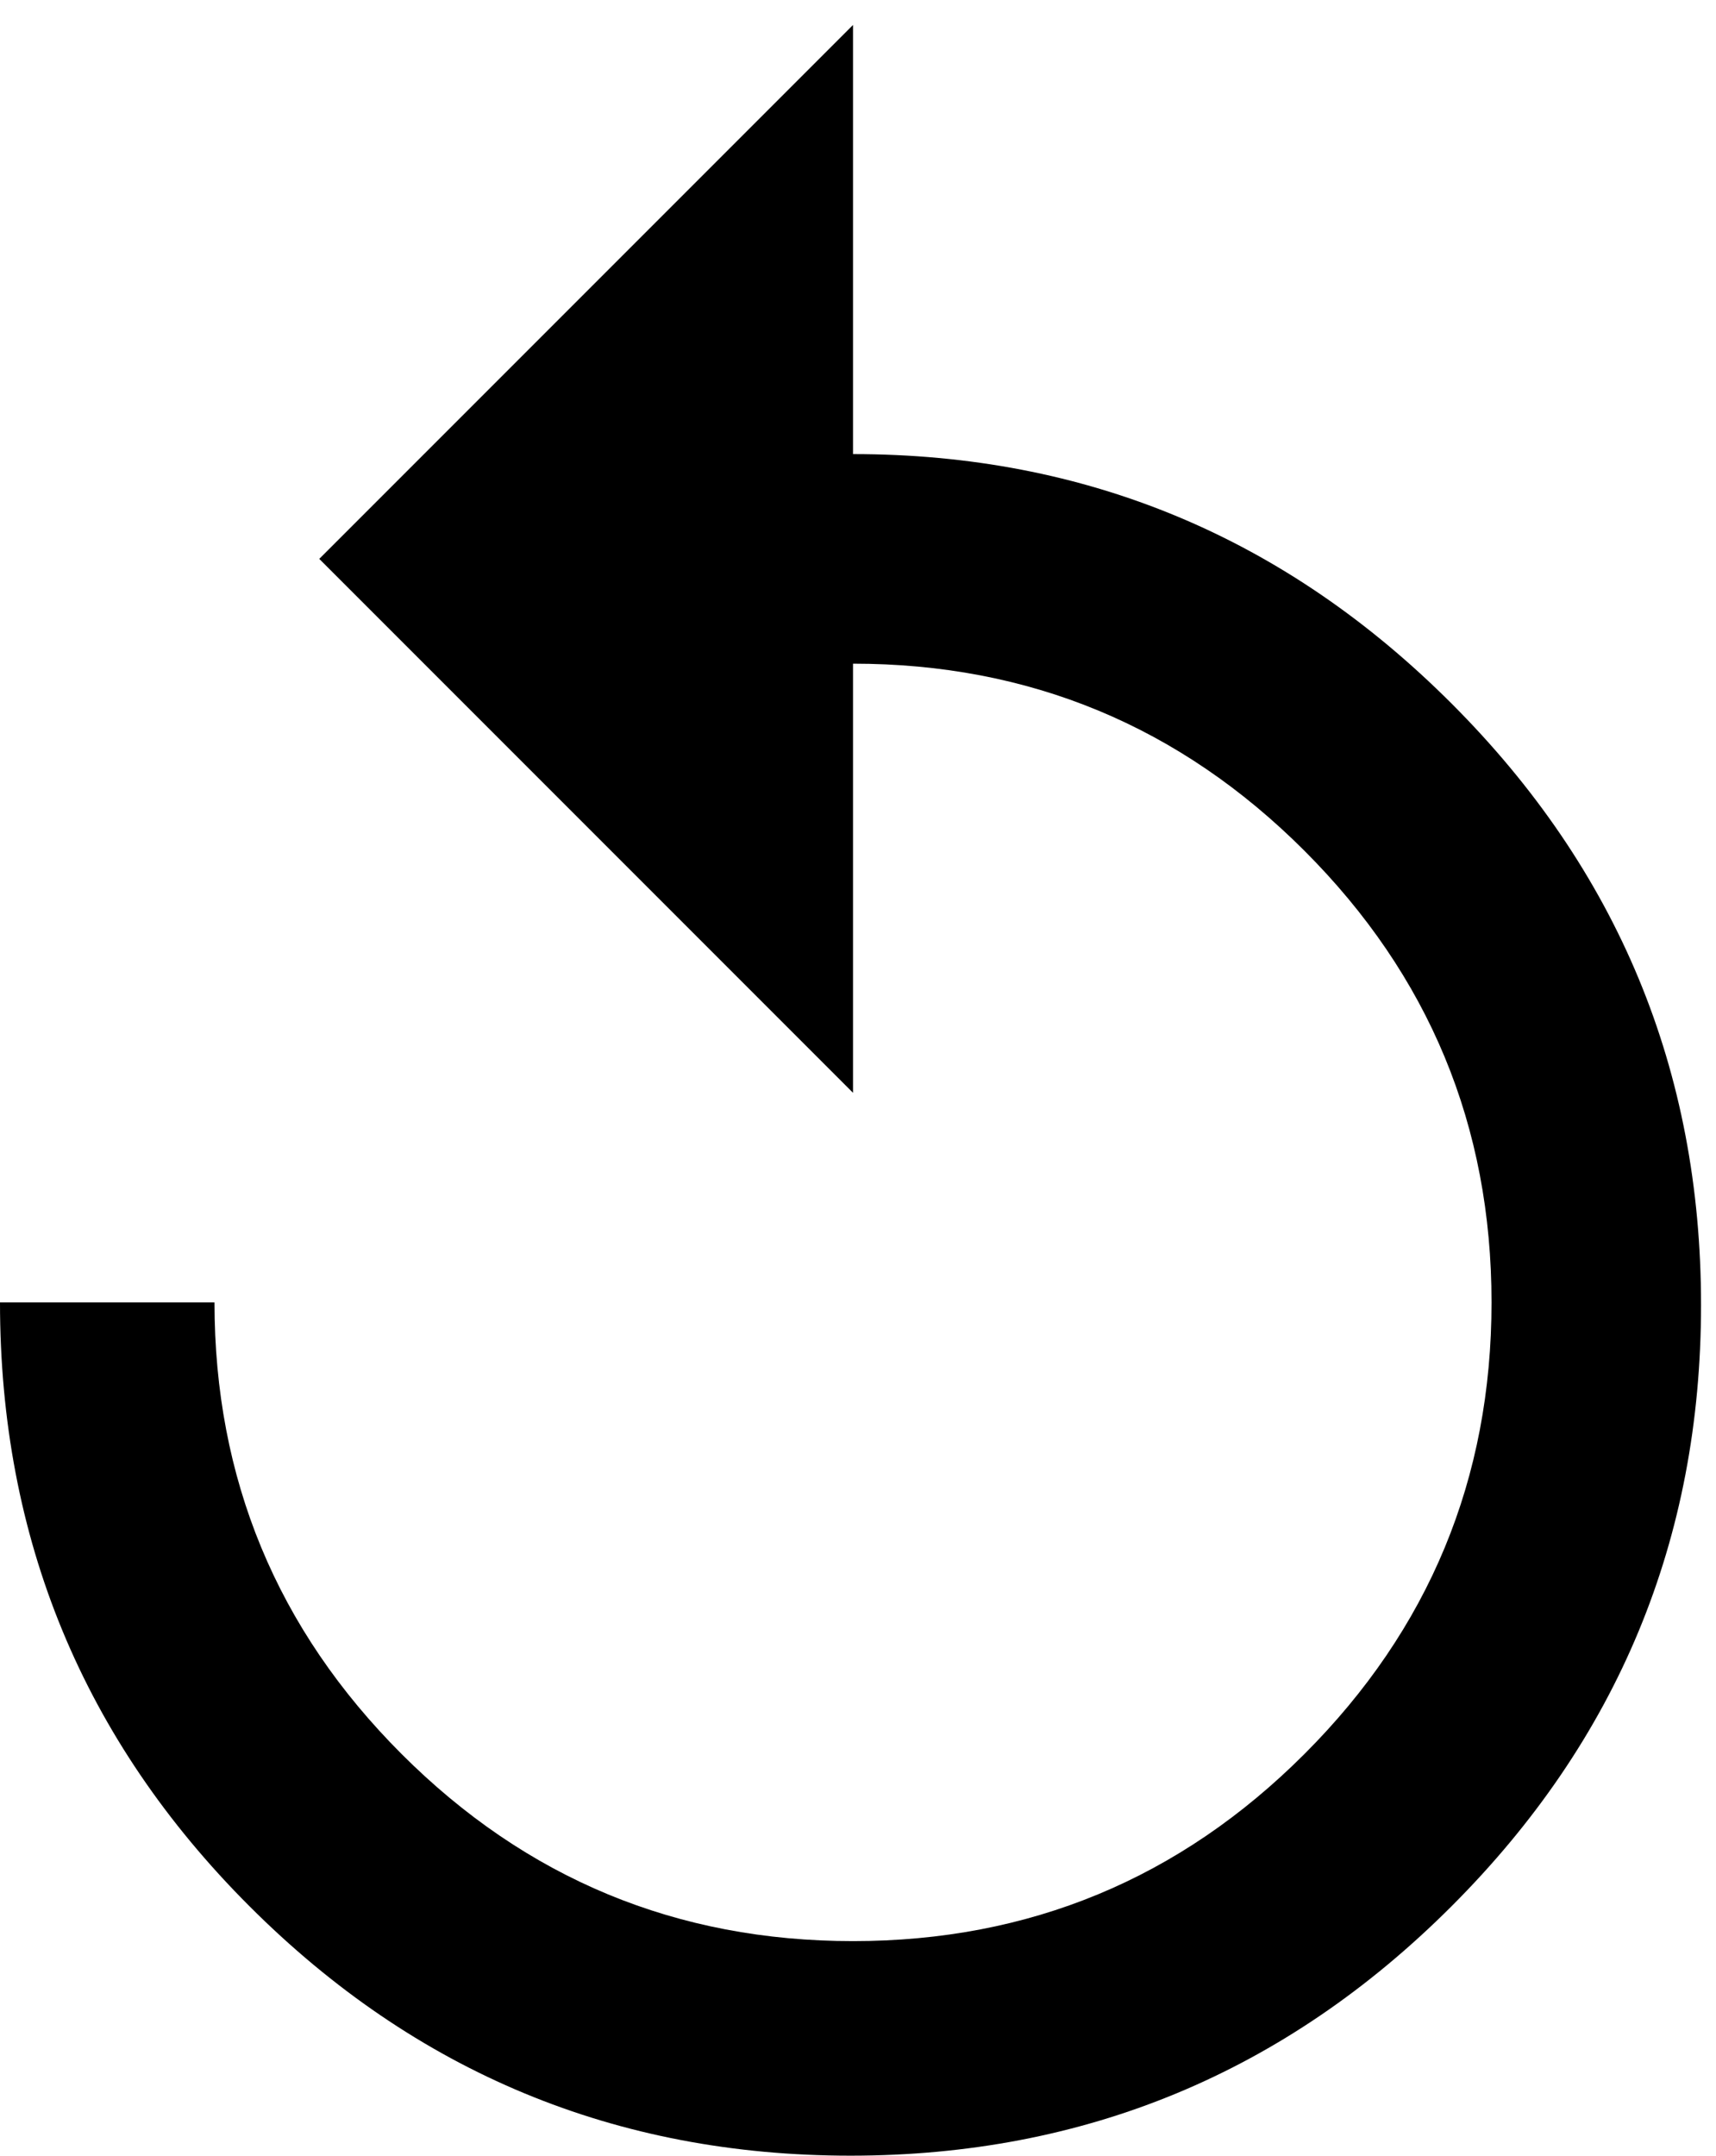 <svg xmlns="http://www.w3.org/2000/svg" xmlns:xlink="http://www.w3.org/1999/xlink" width="344" height="432" viewBox="0 0 344 432"><path fill="currentColor" d="M171 91q70 0 120 50t50 120.5T291 382t-120.5 50T50 382T0 261h43q0 53 37.5 90.5T171 389t90.5-37.5T299 261t-37.5-90.5T171 133v86L64 112L171 5z"/></svg>